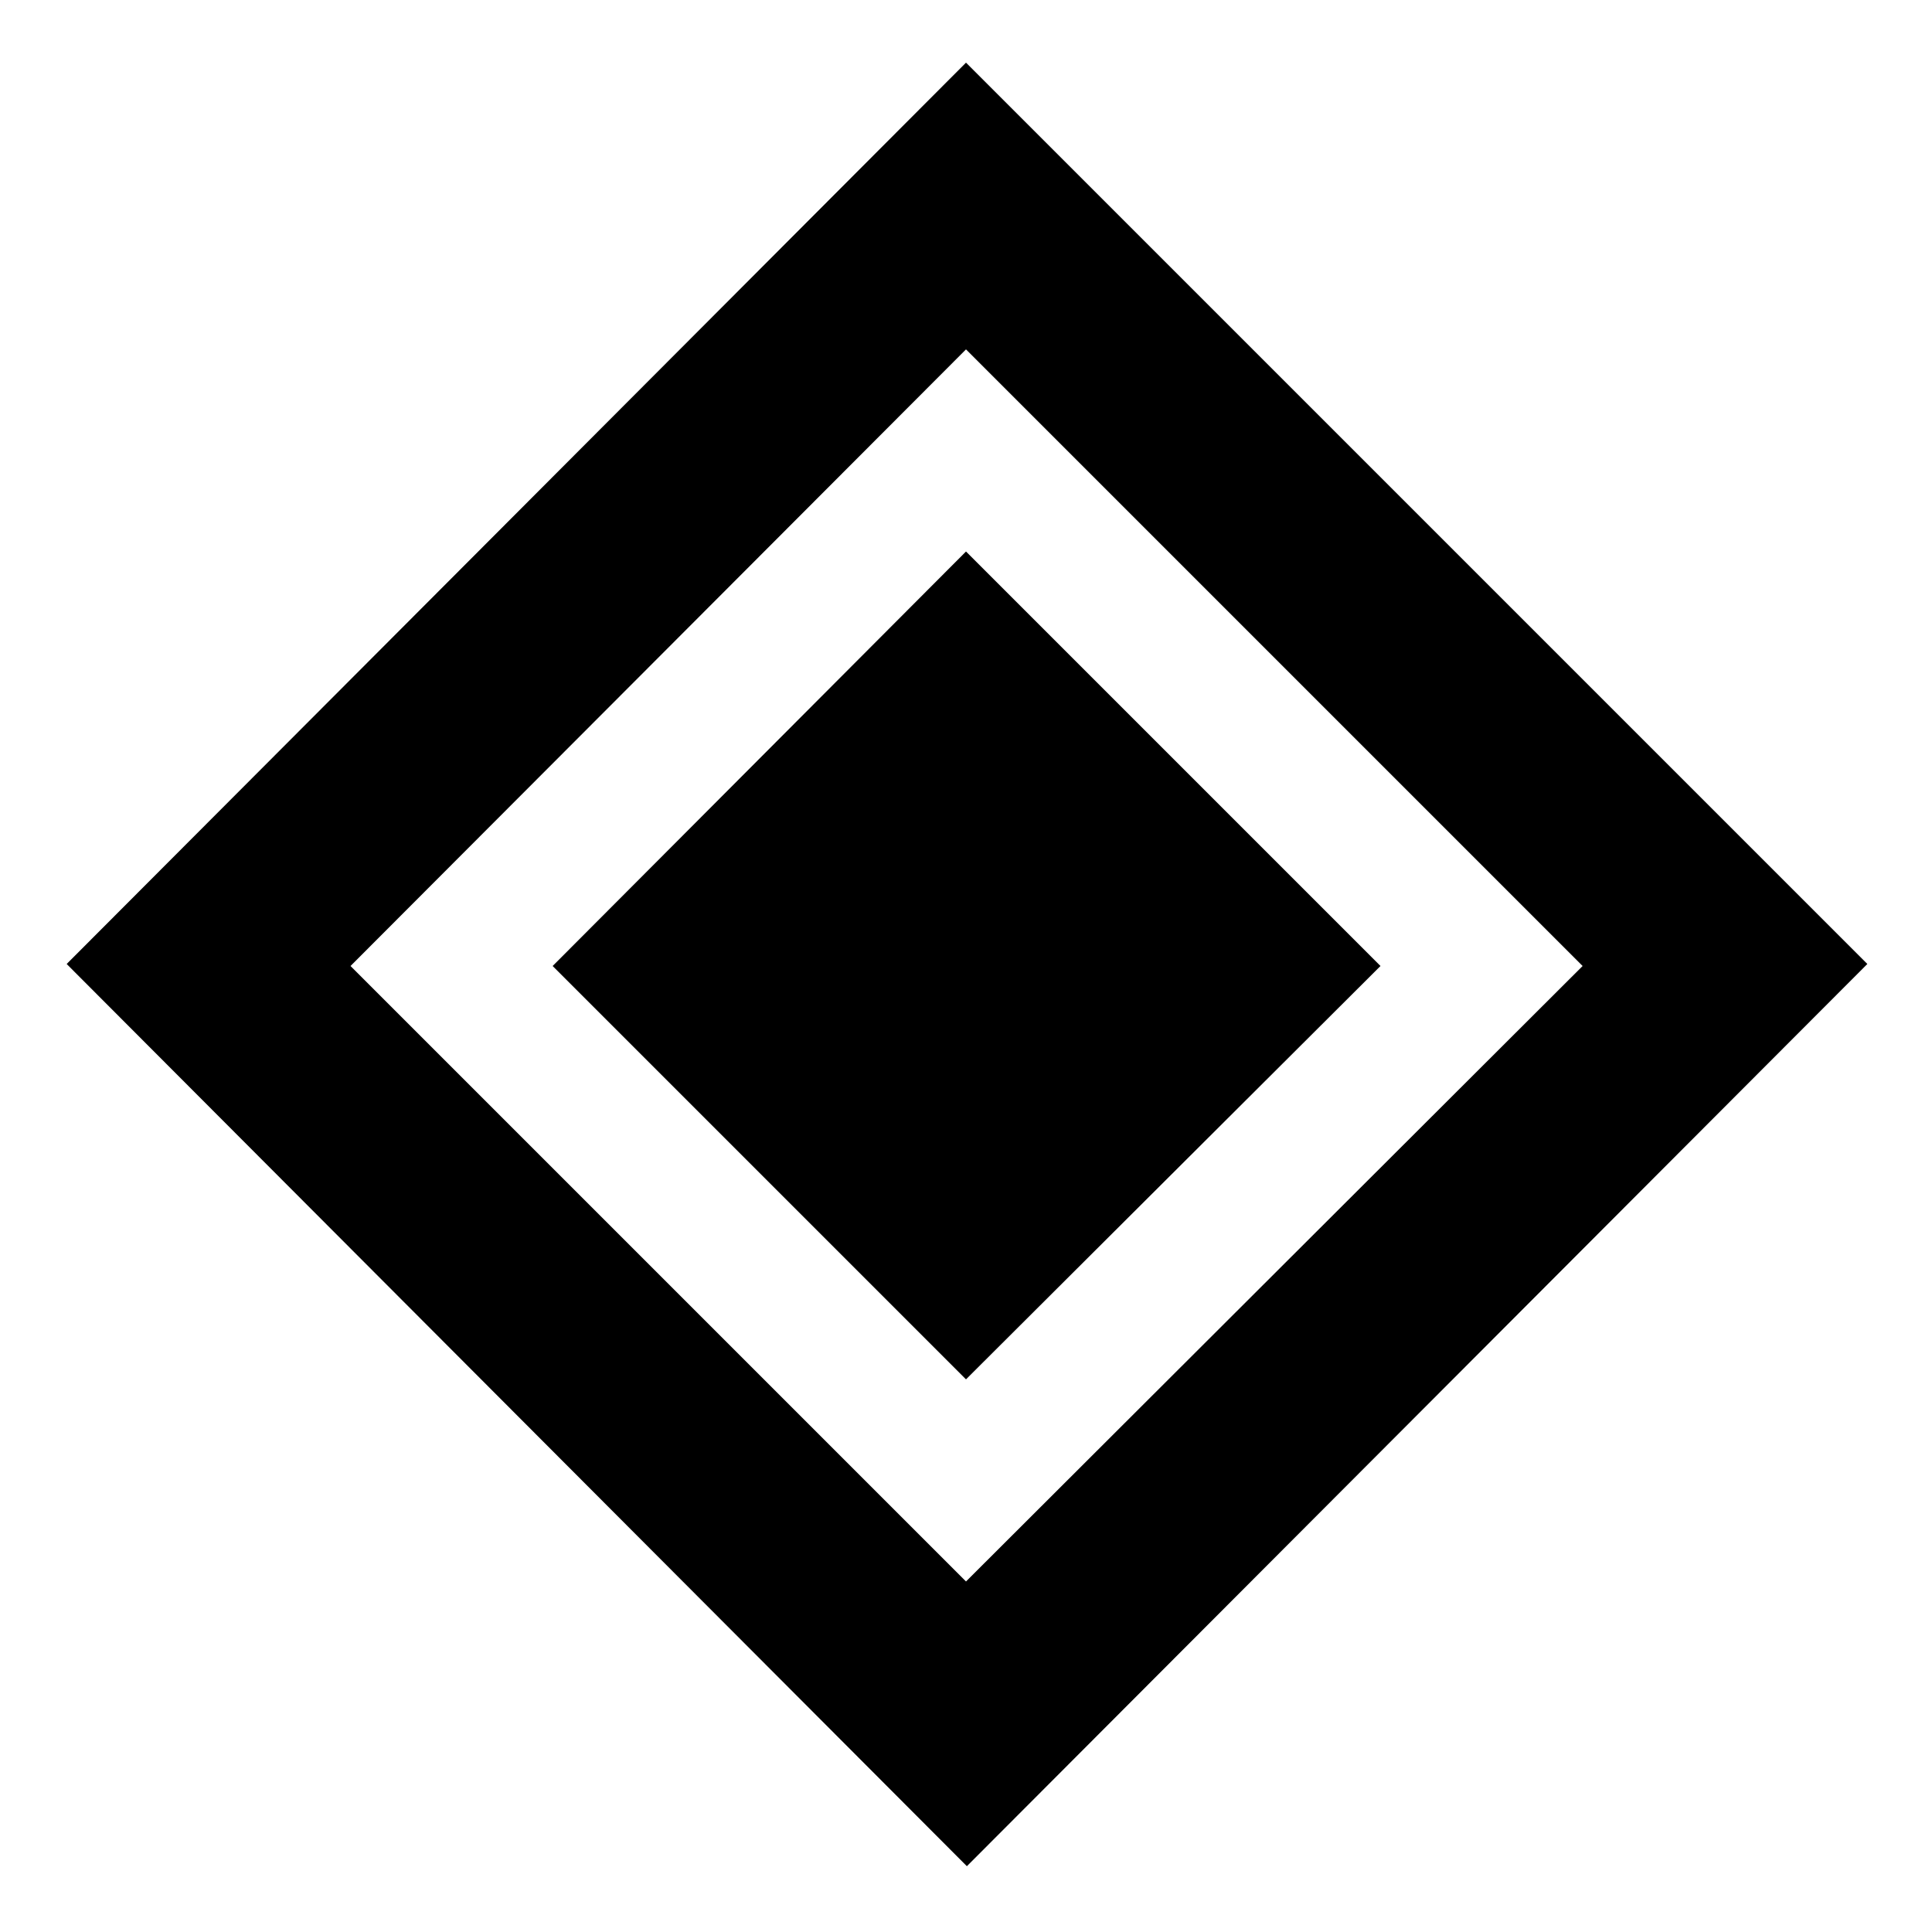 <svg xmlns="http://www.w3.org/2000/svg" height="48" viewBox="0 -960 960 960" width="48"><path d="M480-274.609 274.609-480 480-685.956 685.956-480 480-274.609Zm.435 241.913L33.13-481 480-928.87 927.87-481 480.435-32.696ZM480-174.174 786.391-480 480-786.391 174.174-480 480-174.174Z"/></svg>